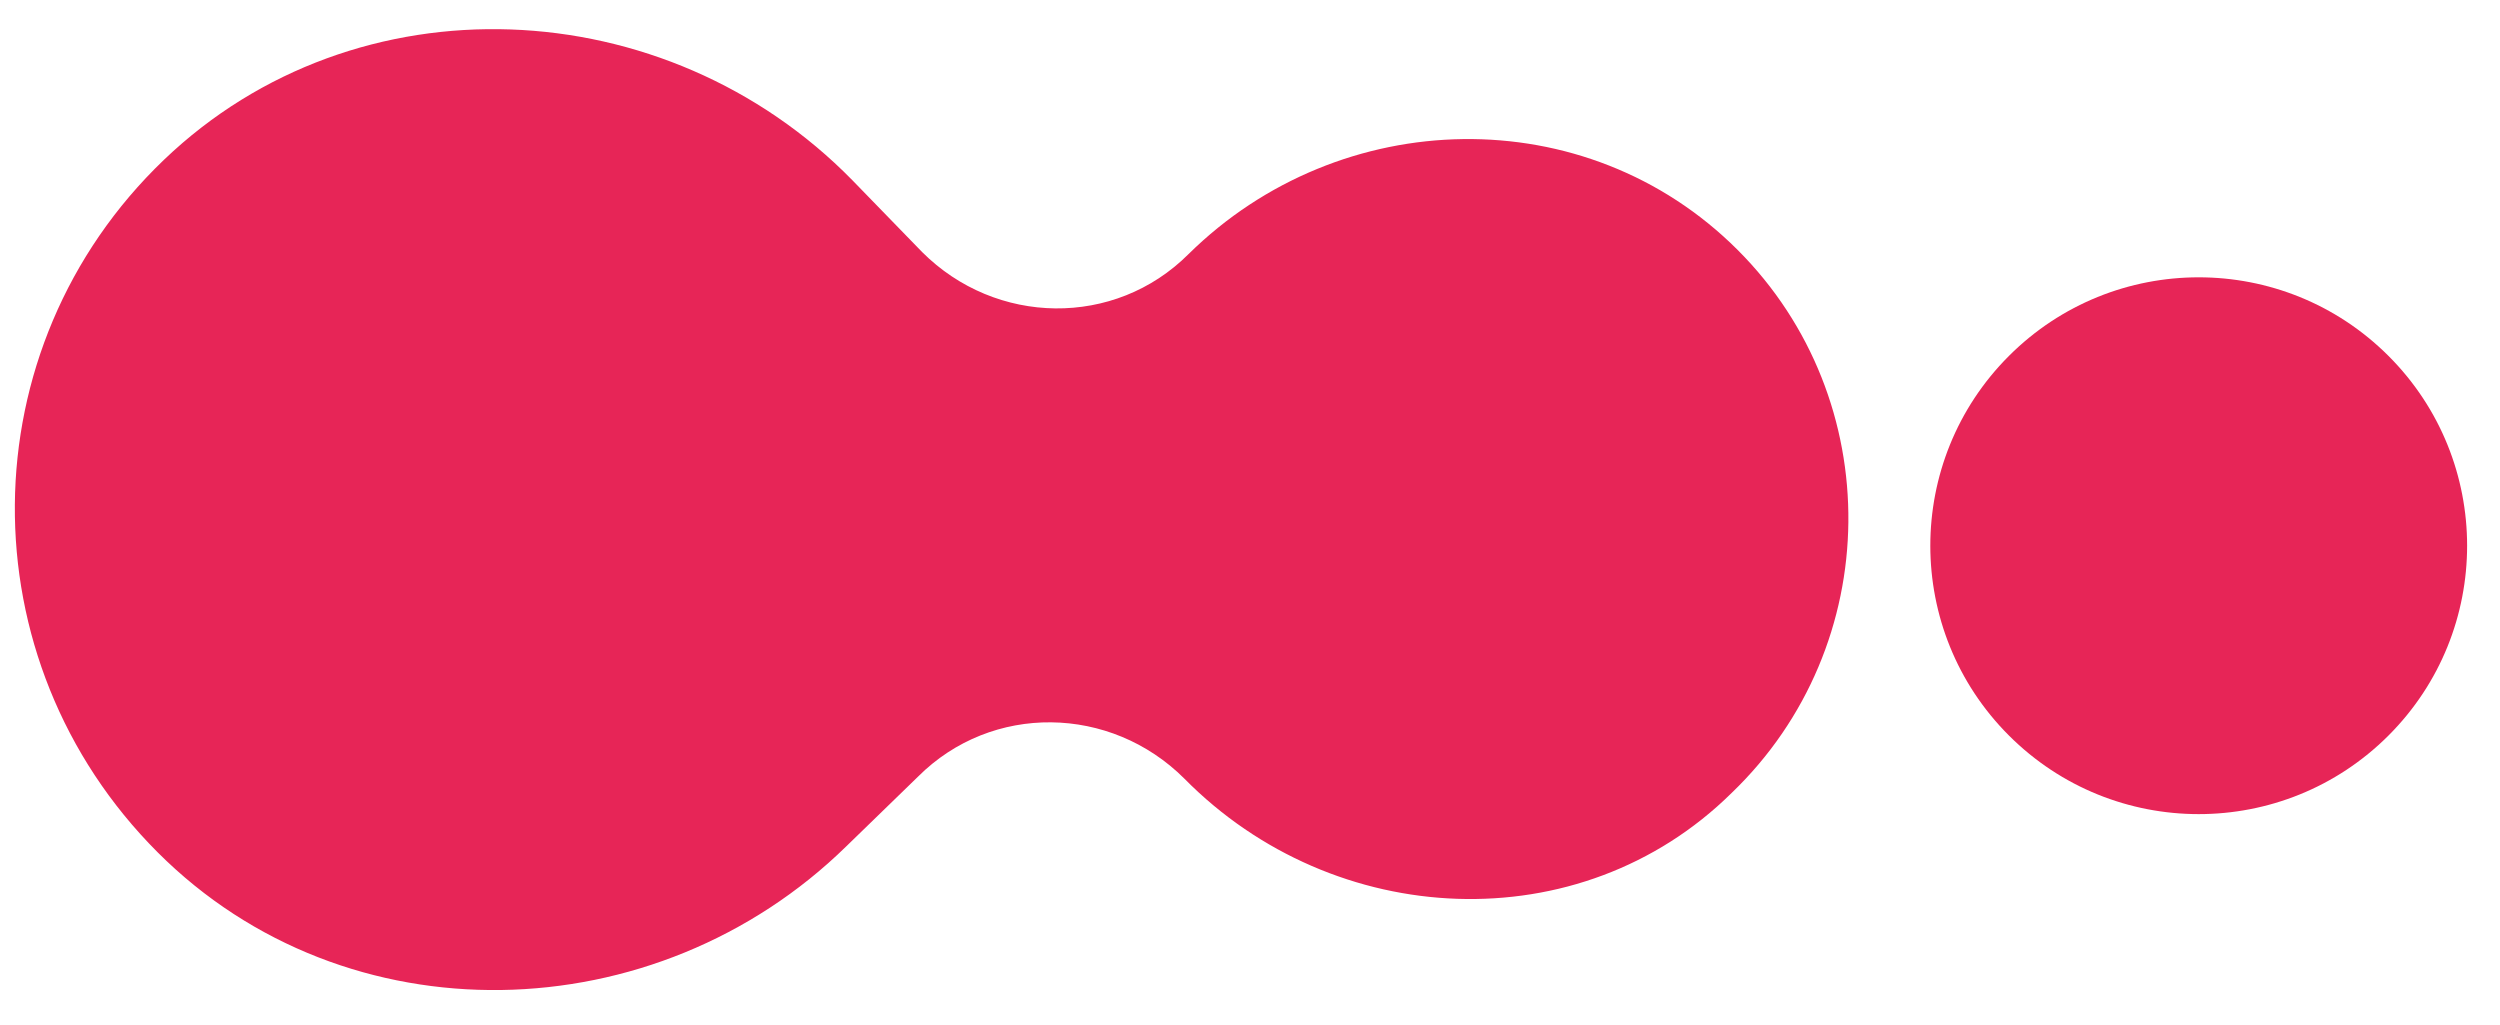 <?xml version="1.0" encoding="utf-8"?>
<!-- Generator: Adobe Illustrator 21.0.2, SVG Export Plug-In . SVG Version: 6.00 Build 0)  -->
<svg version="1.1" id="Layer_1" xmlns="http://www.w3.org/2000/svg" xmlns:xlink="http://www.w3.org/1999/xlink" x="0px" y="0px"
	 viewBox="0 0 122 50" style="enable-background:new 0 0 122 50;" xml:space="preserve">
<style type="text/css">
	.logo_fill{fill:#e72557;}
</style>
<path id="logo_fill" class="logo_fill" d="M58,12.4c-3.6,3.6-9.4,3.5-13-0.1l-3.4-3.5c-9.1-9.3-24.2-10-33.6-1c-9.6,9.2-9.7,24.4-0.3,33.8
	c9.2,9.2,24.3,8.8,33.6-0.3l3.5-3.4c3.6-3.6,9.4-3.5,13,0.1c7.3,7.4,19.3,8,26.7,0.7c7.5-7.2,7.6-19.2,0.3-26.5
	C77.4,4.8,65.4,5.1,58,12.4z"/>
<ellipse id="logo_fill" transform="matrix(0.707 -0.707 0.707 0.707 12.63 83.686)" class="logo_fill" cx="107.3" cy="26.6" rx="13.1" ry="13.1"/>
</svg>
